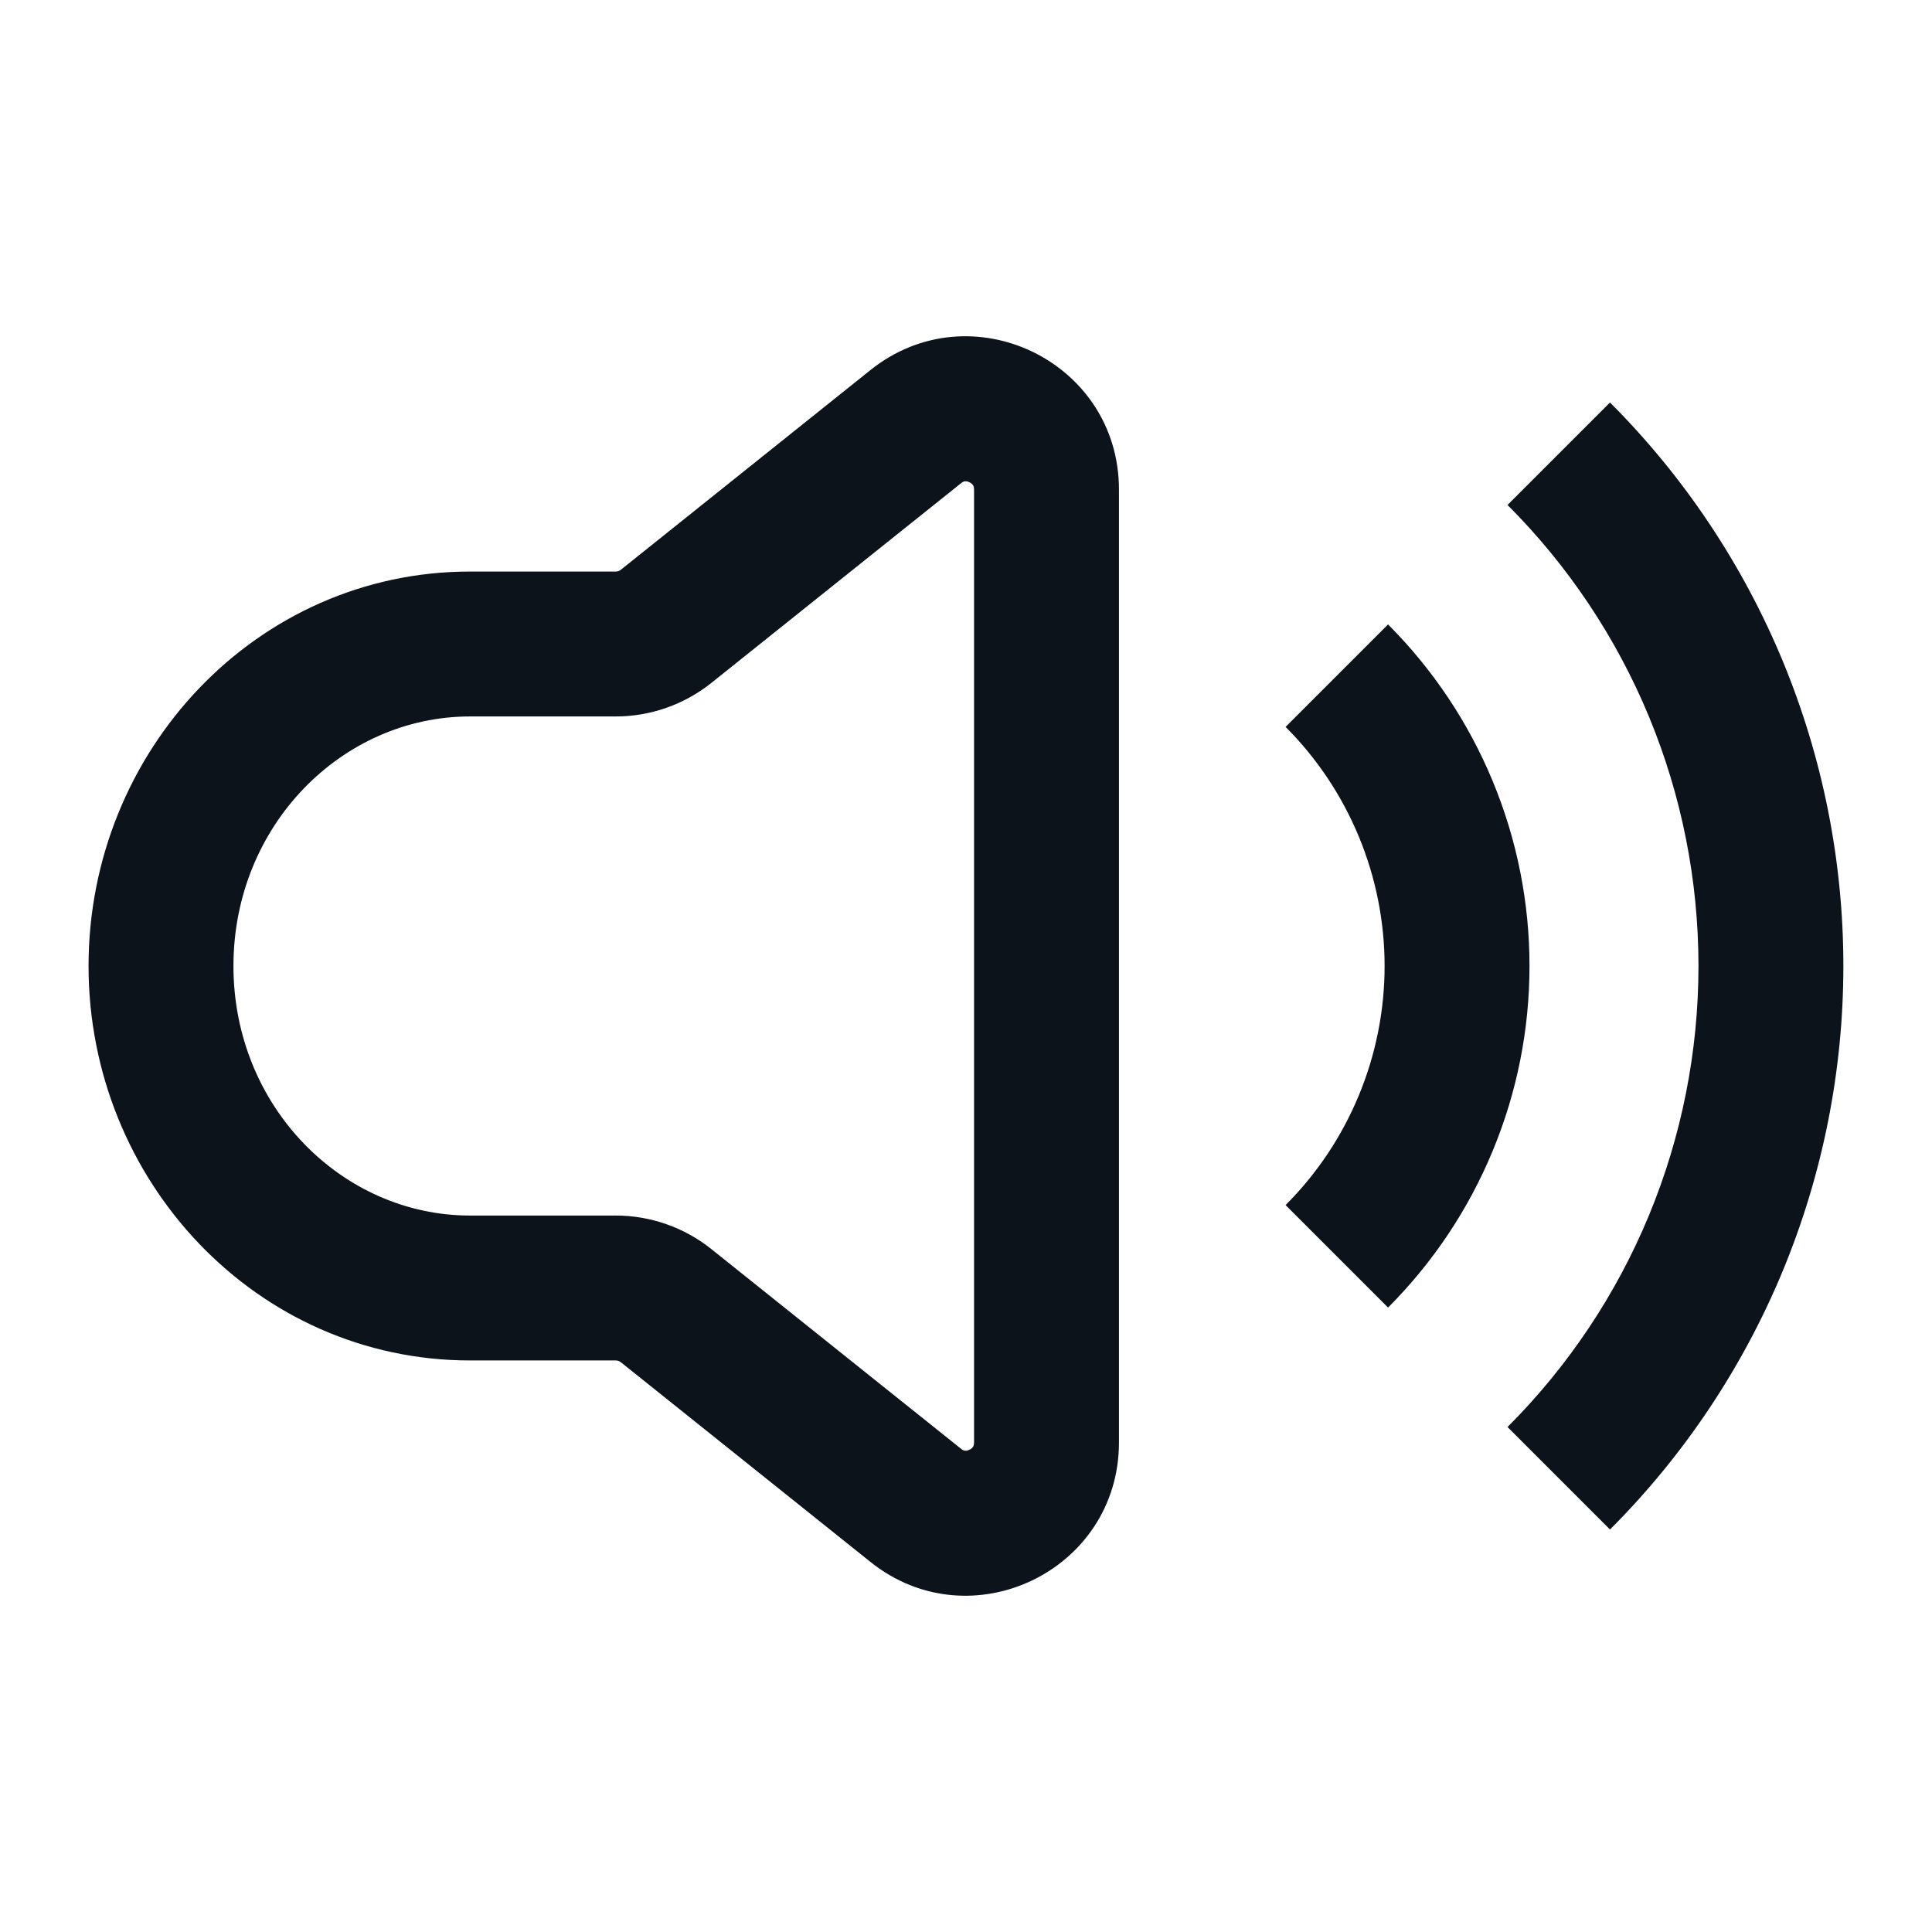<svg width="24" height="24" viewBox="0 0 24 24" fill="none" xmlns="http://www.w3.org/2000/svg">
<path fill-rule="evenodd" clip-rule="evenodd" d="M11.988 5.979C11.978 5.98 11.962 5.983 11.938 6.003L8.836 8.484C8.499 8.753 8.081 8.9 7.649 8.9H5.84C4.251 8.9 2.9 10.253 2.9 12C2.9 13.747 4.251 15.1 5.84 15.1H7.649C8.081 15.1 8.499 15.247 8.836 15.516L11.938 17.997C11.962 18.017 11.978 18.02 11.988 18.021C12.002 18.022 12.022 18.02 12.043 18.009C12.065 17.999 12.079 17.985 12.087 17.973C12.092 17.965 12.1 17.95 12.1 17.919V6.081C12.1 6.05 12.092 6.035 12.087 6.027C12.079 6.015 12.065 6.001 12.043 5.991C12.022 5.98 12.002 5.978 11.988 5.979ZM10.813 4.597C12.057 3.602 13.9 4.487 13.9 6.081V17.919C13.9 19.513 12.057 20.398 10.813 19.403L7.712 16.922C7.694 16.908 7.672 16.9 7.649 16.9H5.84C3.188 16.9 1.1 14.671 1.1 12C1.1 9.329 3.188 7.1 5.84 7.1H7.649C7.672 7.1 7.694 7.092 7.712 7.078L10.813 4.597ZM16.88 10.393C16.669 9.883 16.36 9.42 15.97 9.03L17.243 7.757C17.8 8.315 18.242 8.976 18.543 9.704C18.845 10.432 19 11.212 19 12C19 12.788 18.845 13.568 18.543 14.296C18.242 15.024 17.8 15.685 17.243 16.243L15.97 14.97C16.36 14.58 16.669 14.117 16.88 13.607C17.091 13.098 17.2 12.552 17.2 12C17.2 11.448 17.091 10.902 16.88 10.393ZM18.727 6.273C19.479 7.025 20.076 7.918 20.483 8.9C20.89 9.883 21.099 10.936 21.099 12C21.099 13.064 20.89 14.117 20.483 15.1C20.076 16.082 19.479 16.975 18.727 17.727L20 19C20.919 18.081 21.648 16.989 22.146 15.788C22.643 14.587 22.899 13.3 22.899 12C22.899 10.7 22.643 9.413 22.146 8.212C21.648 7.011 20.919 5.919 20 5L18.727 6.273Z" fill="#0D131A"/>
</svg>
